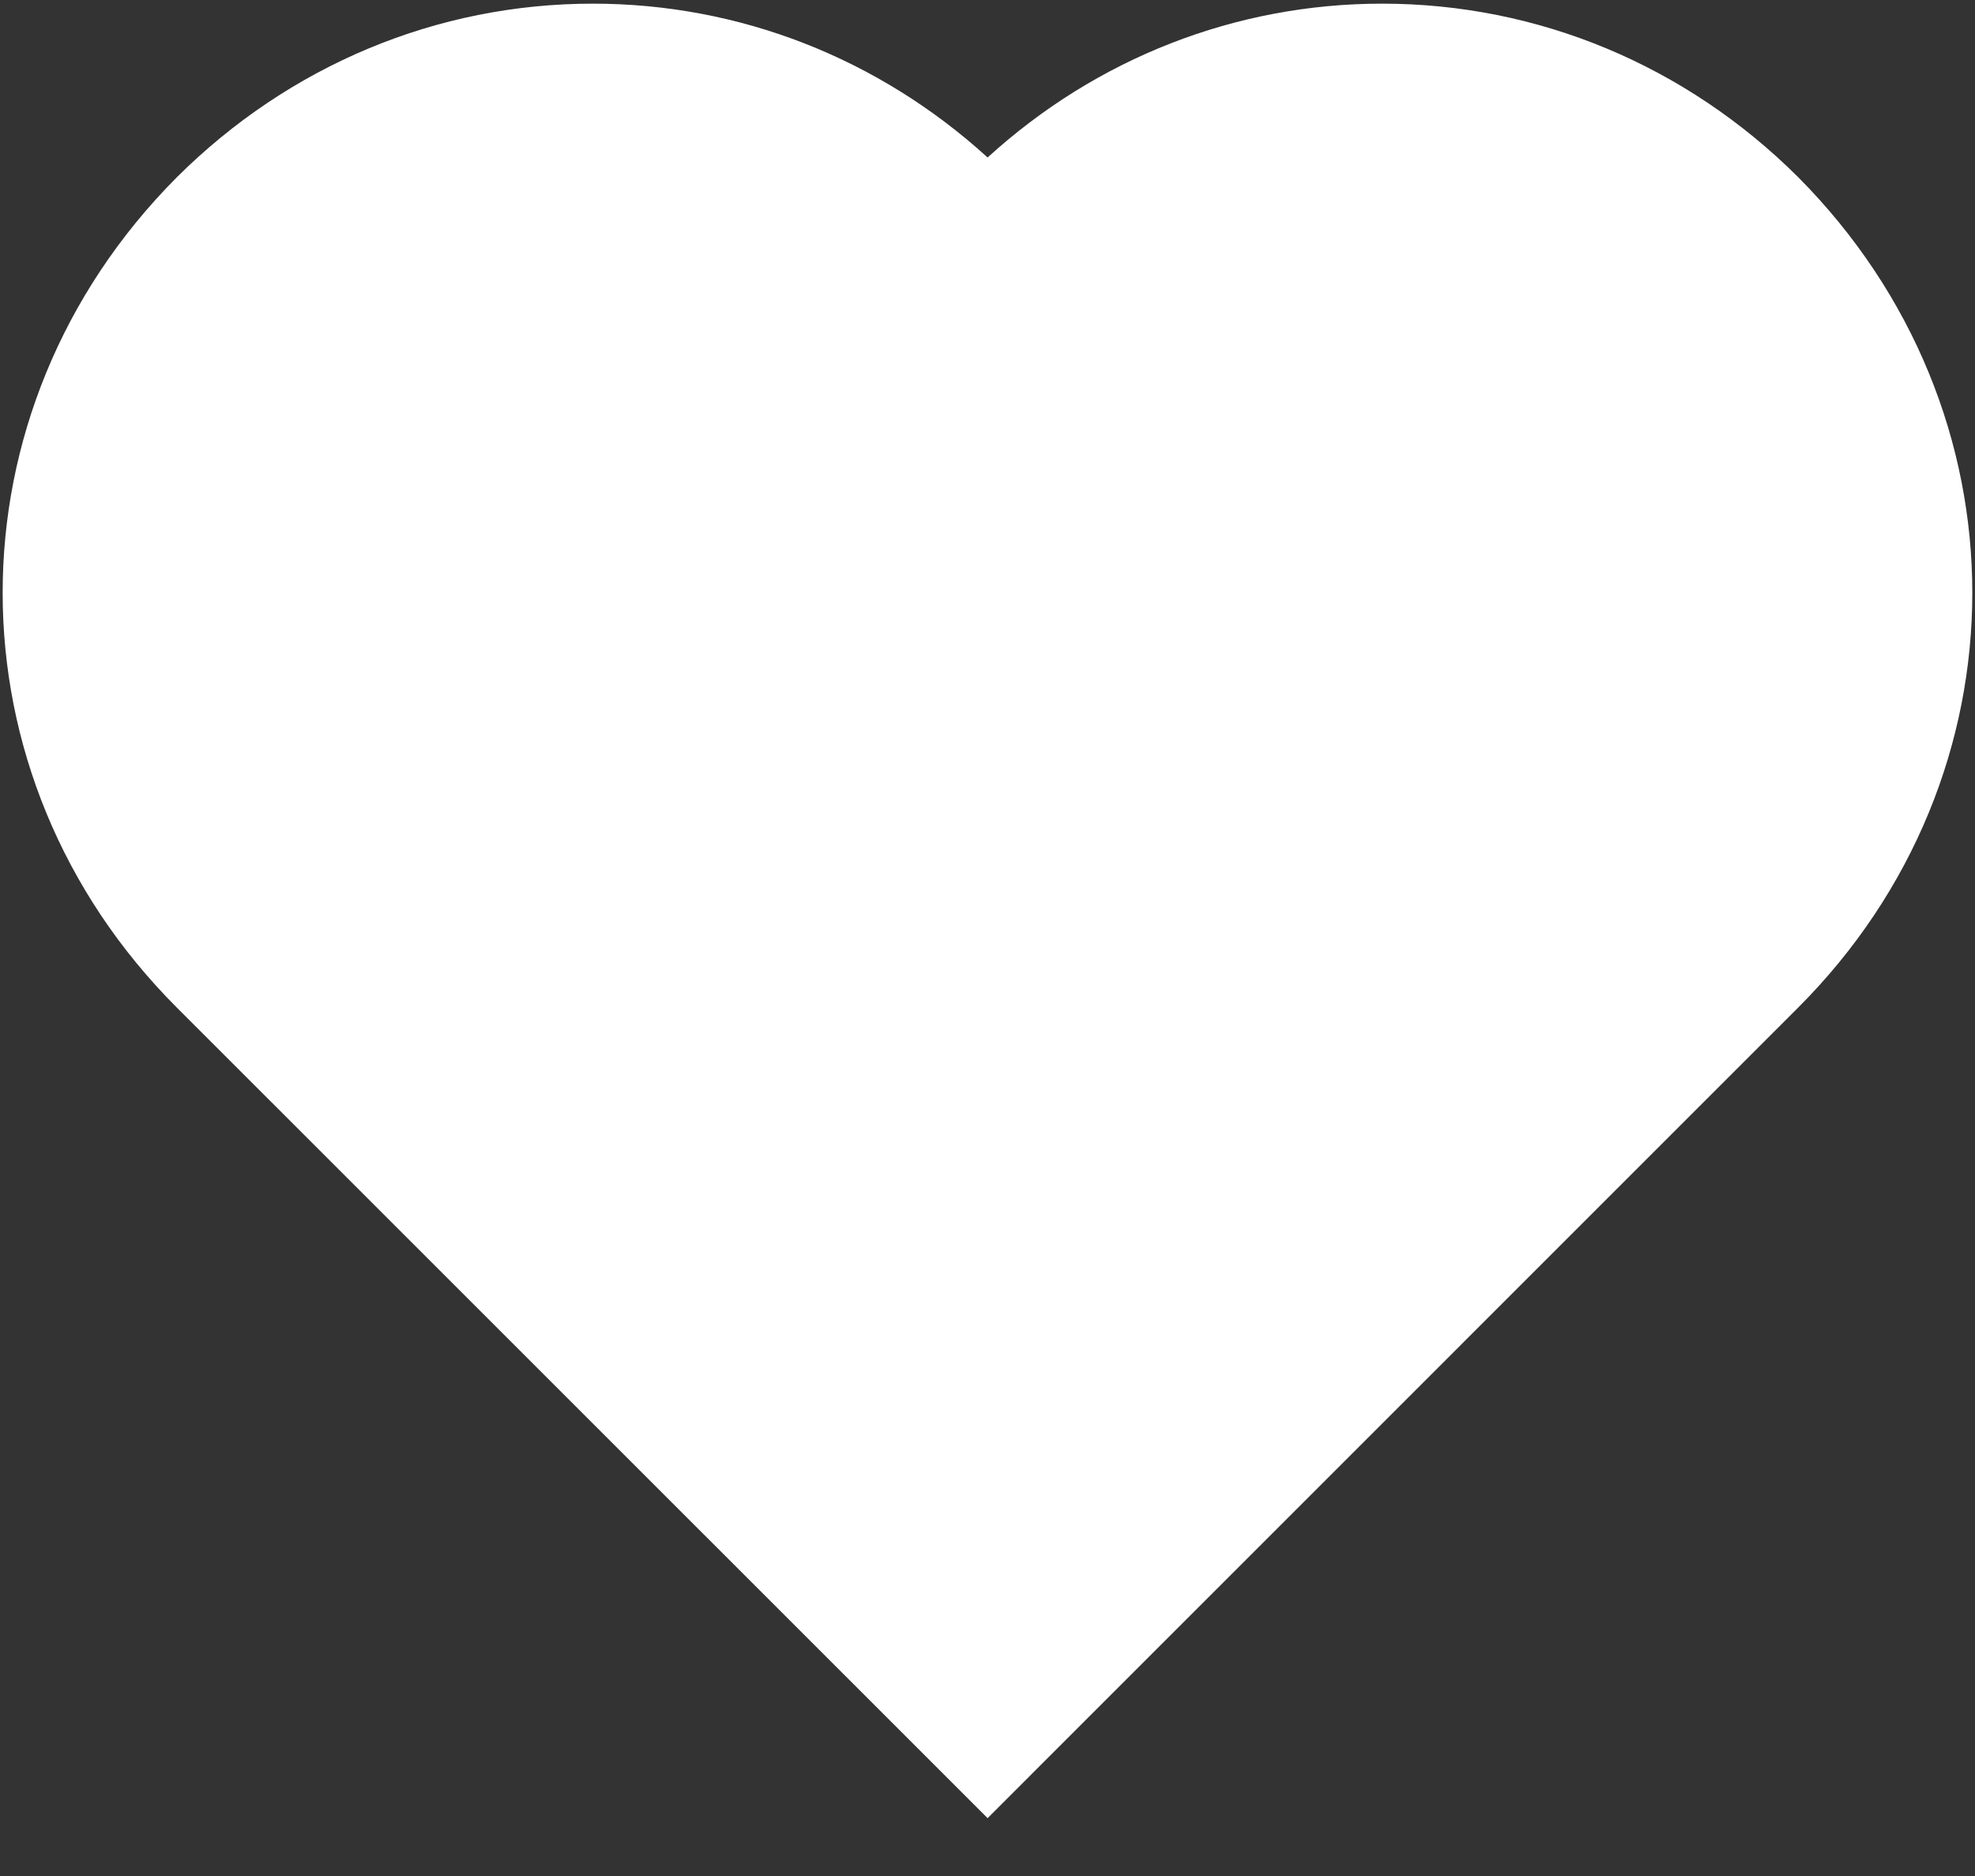 <svg width="20" height="19" viewBox="0 0 20 19" fill="none" xmlns="http://www.w3.org/2000/svg">
<rect x="0" y="0" width="20" height="19" fill="#333333" stroke="none"/>
<path d="M18.206 1.791C17.069 0.66 15.575 0.037 13.996 0.037C12.514 0.037 11.104 0.589 10.001 1.595C8.896 0.589 7.488 0.037 6.004 0.037C4.426 0.037 2.932 0.66 1.791 1.795C-0.562 4.158 -0.561 7.854 1.793 10.207L10.001 18.414L18.207 10.207C20.561 7.854 20.562 4.158 18.206 1.791Z" fill="white"/>
</svg>
